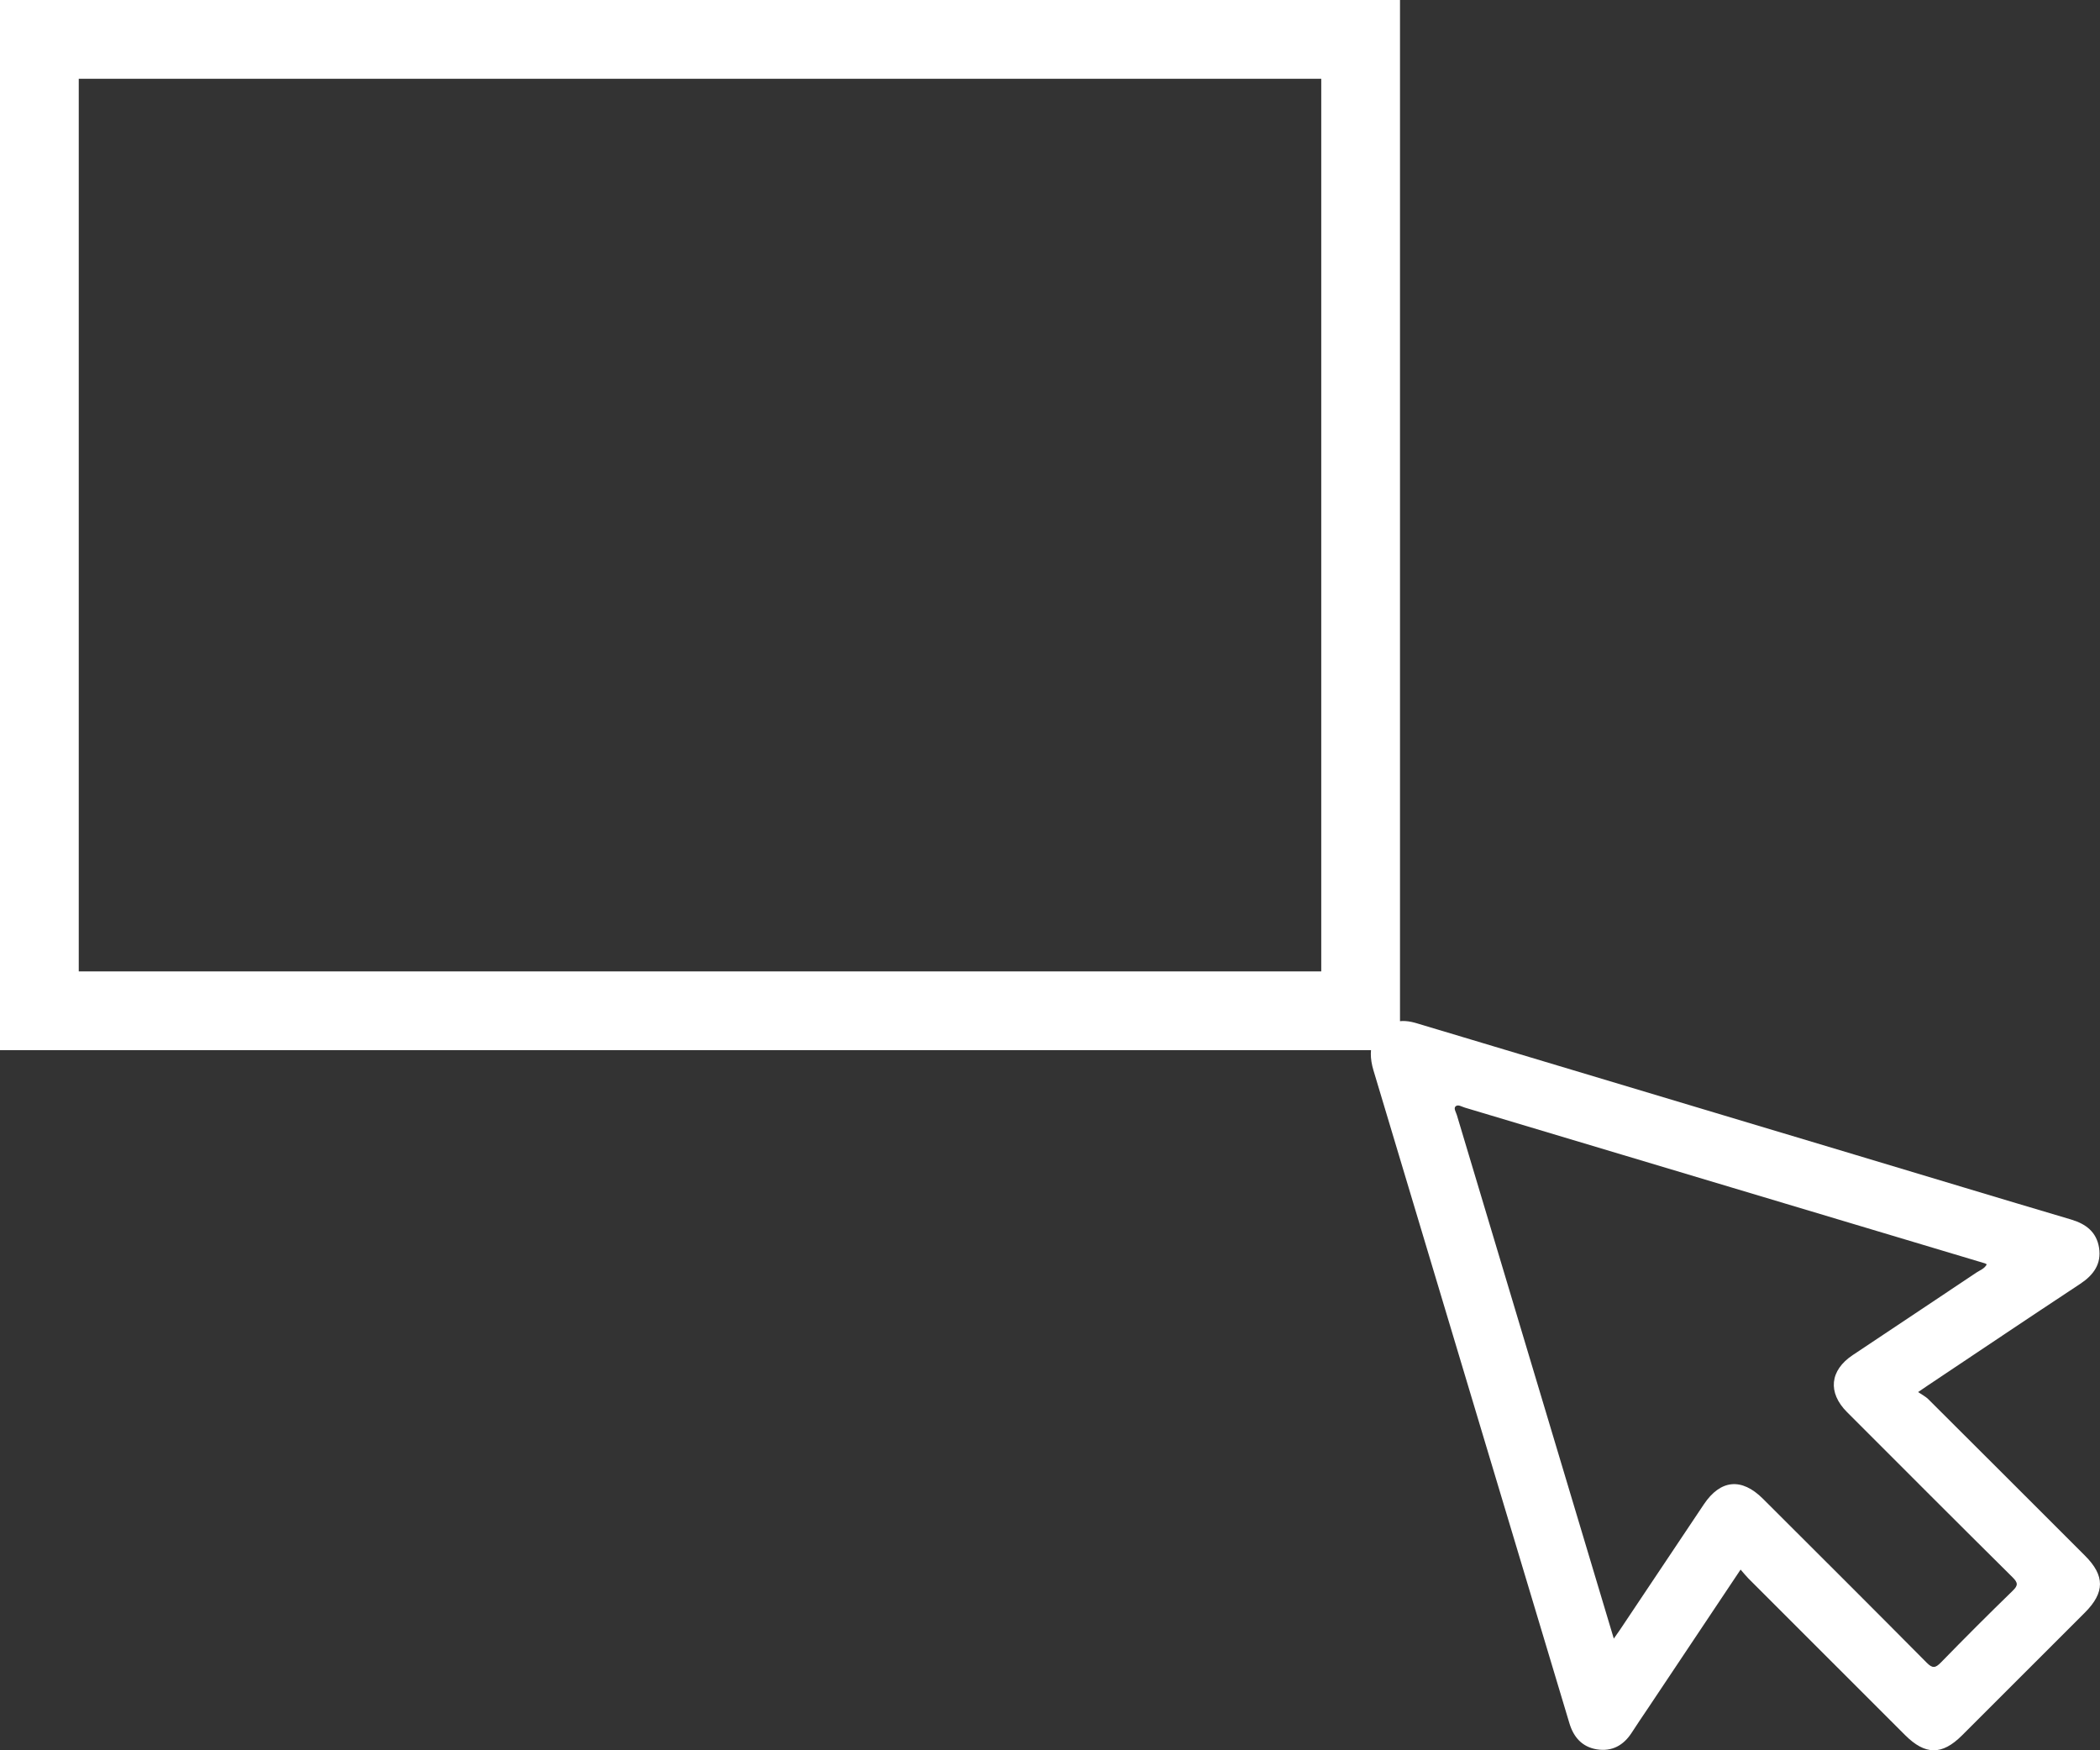 <svg width="72" height="60" fill="none" xmlns="http://www.w3.org/2000/svg"><rect width="100%" height="100%" fill="#333333" stroke="none"/><path d="M59.678 53.805l-3.162 4.734c-.19.285-.385.566-.569.854-.283.441-.681.659-1.2.575-.504-.083-.797-.418-.94-.899l-2.98-9.924c-1.246-4.153-2.491-8.305-3.738-12.457-.242-.807.016-1.416.7-1.638.27-.088.534-.048.799.032l14.994 4.497c2.477.742 4.951 1.493 7.43 2.227.51.152.87.43.956.966.088.555-.189.936-.642 1.236-1.742 1.15-3.476 2.315-5.212 3.474l-.35.238c.135.093.258.153.349.244 1.793 1.786 3.584 3.576 5.373 5.365.686.686.685 1.26-.002 1.949-1.405 1.405-2.81 2.81-4.217 4.214-.684.682-1.257.677-1.95-.013-1.79-1.788-3.581-3.578-5.37-5.368-.083-.083-.156-.177-.27-.306zm-4.348 2.367c.09-.129.146-.203.197-.28.963-1.44 1.925-2.882 2.89-4.322.571-.852 1.295-.922 2.025-.194 1.875 1.87 3.751 3.74 5.617 5.622.202.205.3.182.487-.008.809-.83 1.628-1.65 2.459-2.457.193-.187.184-.276-.002-.462-1.899-1.881-3.787-3.773-5.676-5.663-.67-.671-.592-1.432.196-1.956 1.413-.943 2.829-1.883 4.24-2.828.124-.082.279-.133.354-.281-.024-.014-.04-.028-.059-.034l-17.836-5.34c-.11-.031-.237-.125-.322-.037-.065.068.02.195.05.295 1.79 5.963 3.576 11.927 5.38 17.945z" fill="#fff"/><path stroke="#fff" stroke-width="2.7" d="M1.35 1.35h45.3v33.3H1.35z"/></svg>